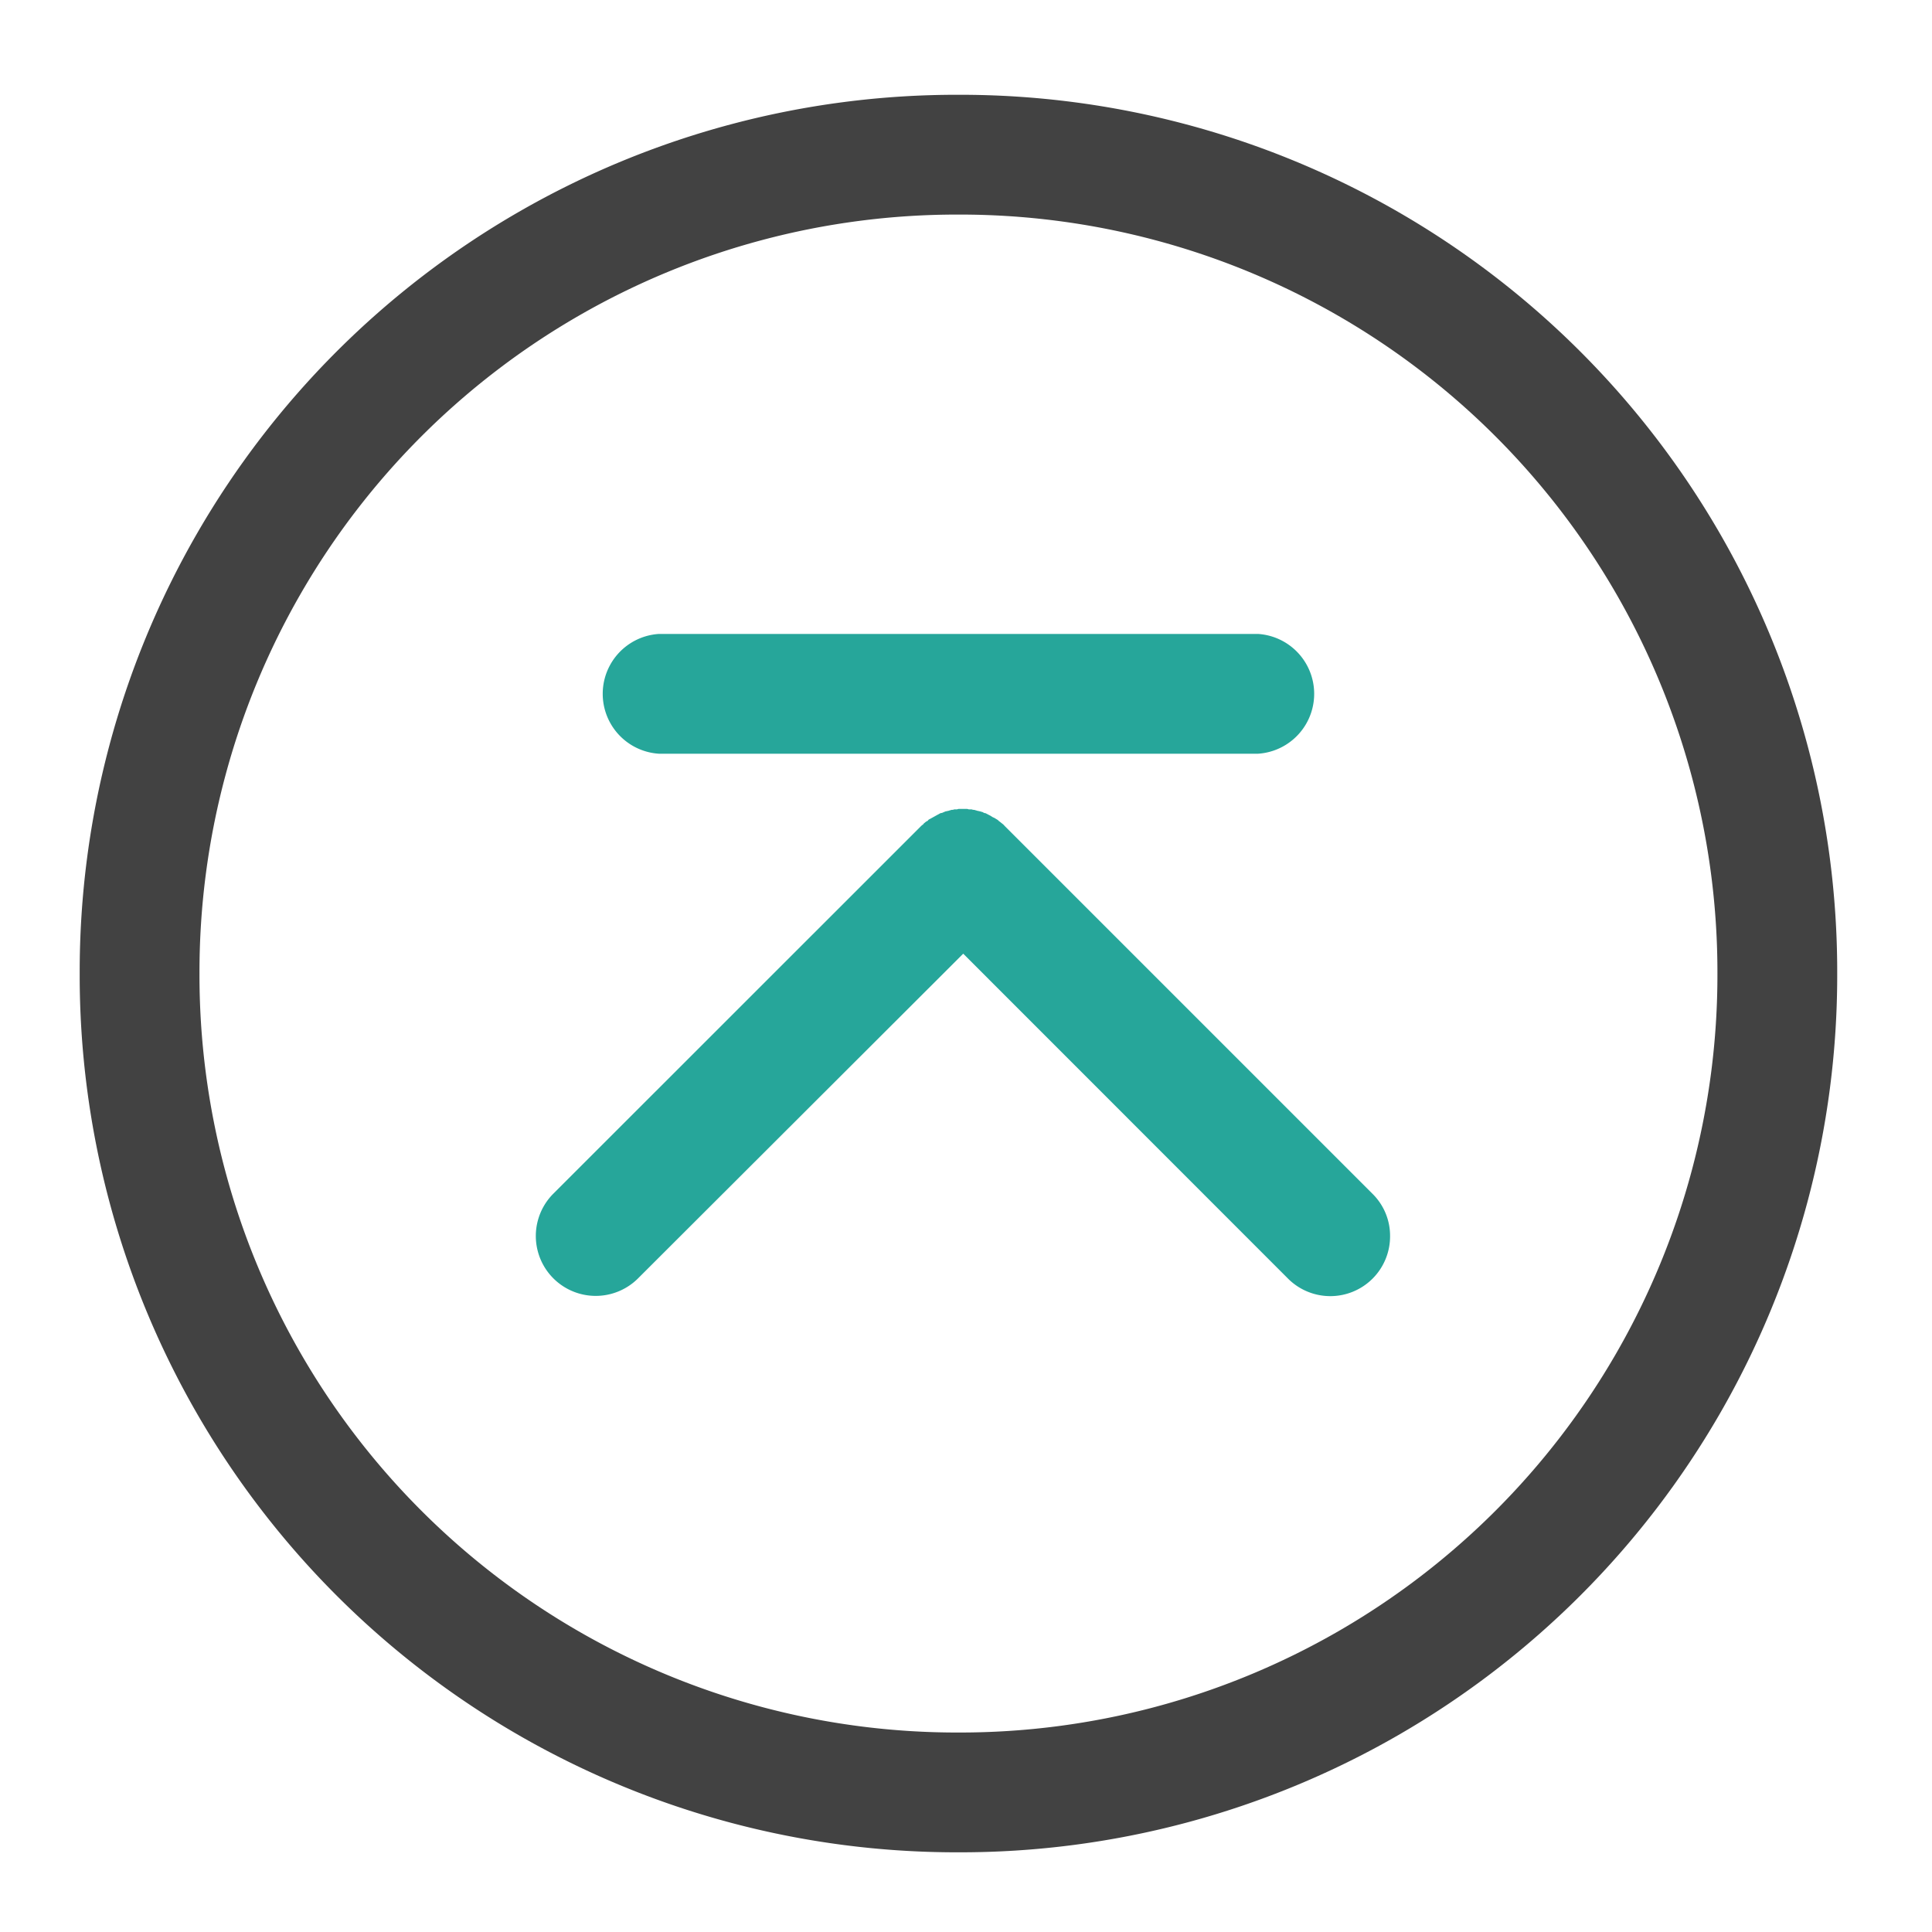 <svg xmlns="http://www.w3.org/2000/svg" width="16pt" height="16pt" viewBox="0 0 16 16"><path d="M15.215 8.063A7.262 7.262 0 0 0 7.938.785 7.262 7.262 0 0 0 .66 8.062a7.262 7.262 0 0 0 7.277 7.278 7.262 7.262 0 0 0 7.278-7.277zm-.992 0a6.273 6.273 0 0 1-6.286 6.285 6.273 6.273 0 0 1-6.285-6.286 6.273 6.273 0 0 1 6.285-6.285 6.273 6.273 0 0 1 6.286 6.285zm0 0" fill="#424242"/><path d="M11.512 10.234a.495.495 0 0 1-.848.352L7.977 7.898l-2.692 2.688a.495.495 0 1 1-.703-.7l3.043-3.042c.004-.004.012-.012.02-.016.003-.008.011-.012.015-.016a.082.082 0 0 1 .024-.015c.003-.008.011-.012.02-.016a255.909 255.909 0 0 0 .063-.035l.022-.012a.056.056 0 0 0 .024-.007l.019-.008c.008 0 .016-.004.023-.004.008-.004.016-.004.024-.008.008 0 .016 0 .023-.004h.024c.008-.004.015-.004.023-.004H8a.05.05 0 0 1 .023.004h.024a.05.05 0 0 0 .023.004c.008.004.016.004.024.008.008 0 .015.004.023.004.008.004.016.004.024.008a.03.03 0 0 0 .02.007l.023.012.023.012a.085.085 0 0 0 .02.012c.007.003.015.007.02.011.007.004.015.008.023.016.003.004.011.008.02.016l.019.015.015.016 3.043 3.043a.488.488 0 0 1 .145.347zm0 0M5.457 6.242h4.961a.497.497 0 0 0 0-.992H5.457a.497.497 0 0 0 0 .992zm0 0" fill="#26a69a"/></svg>